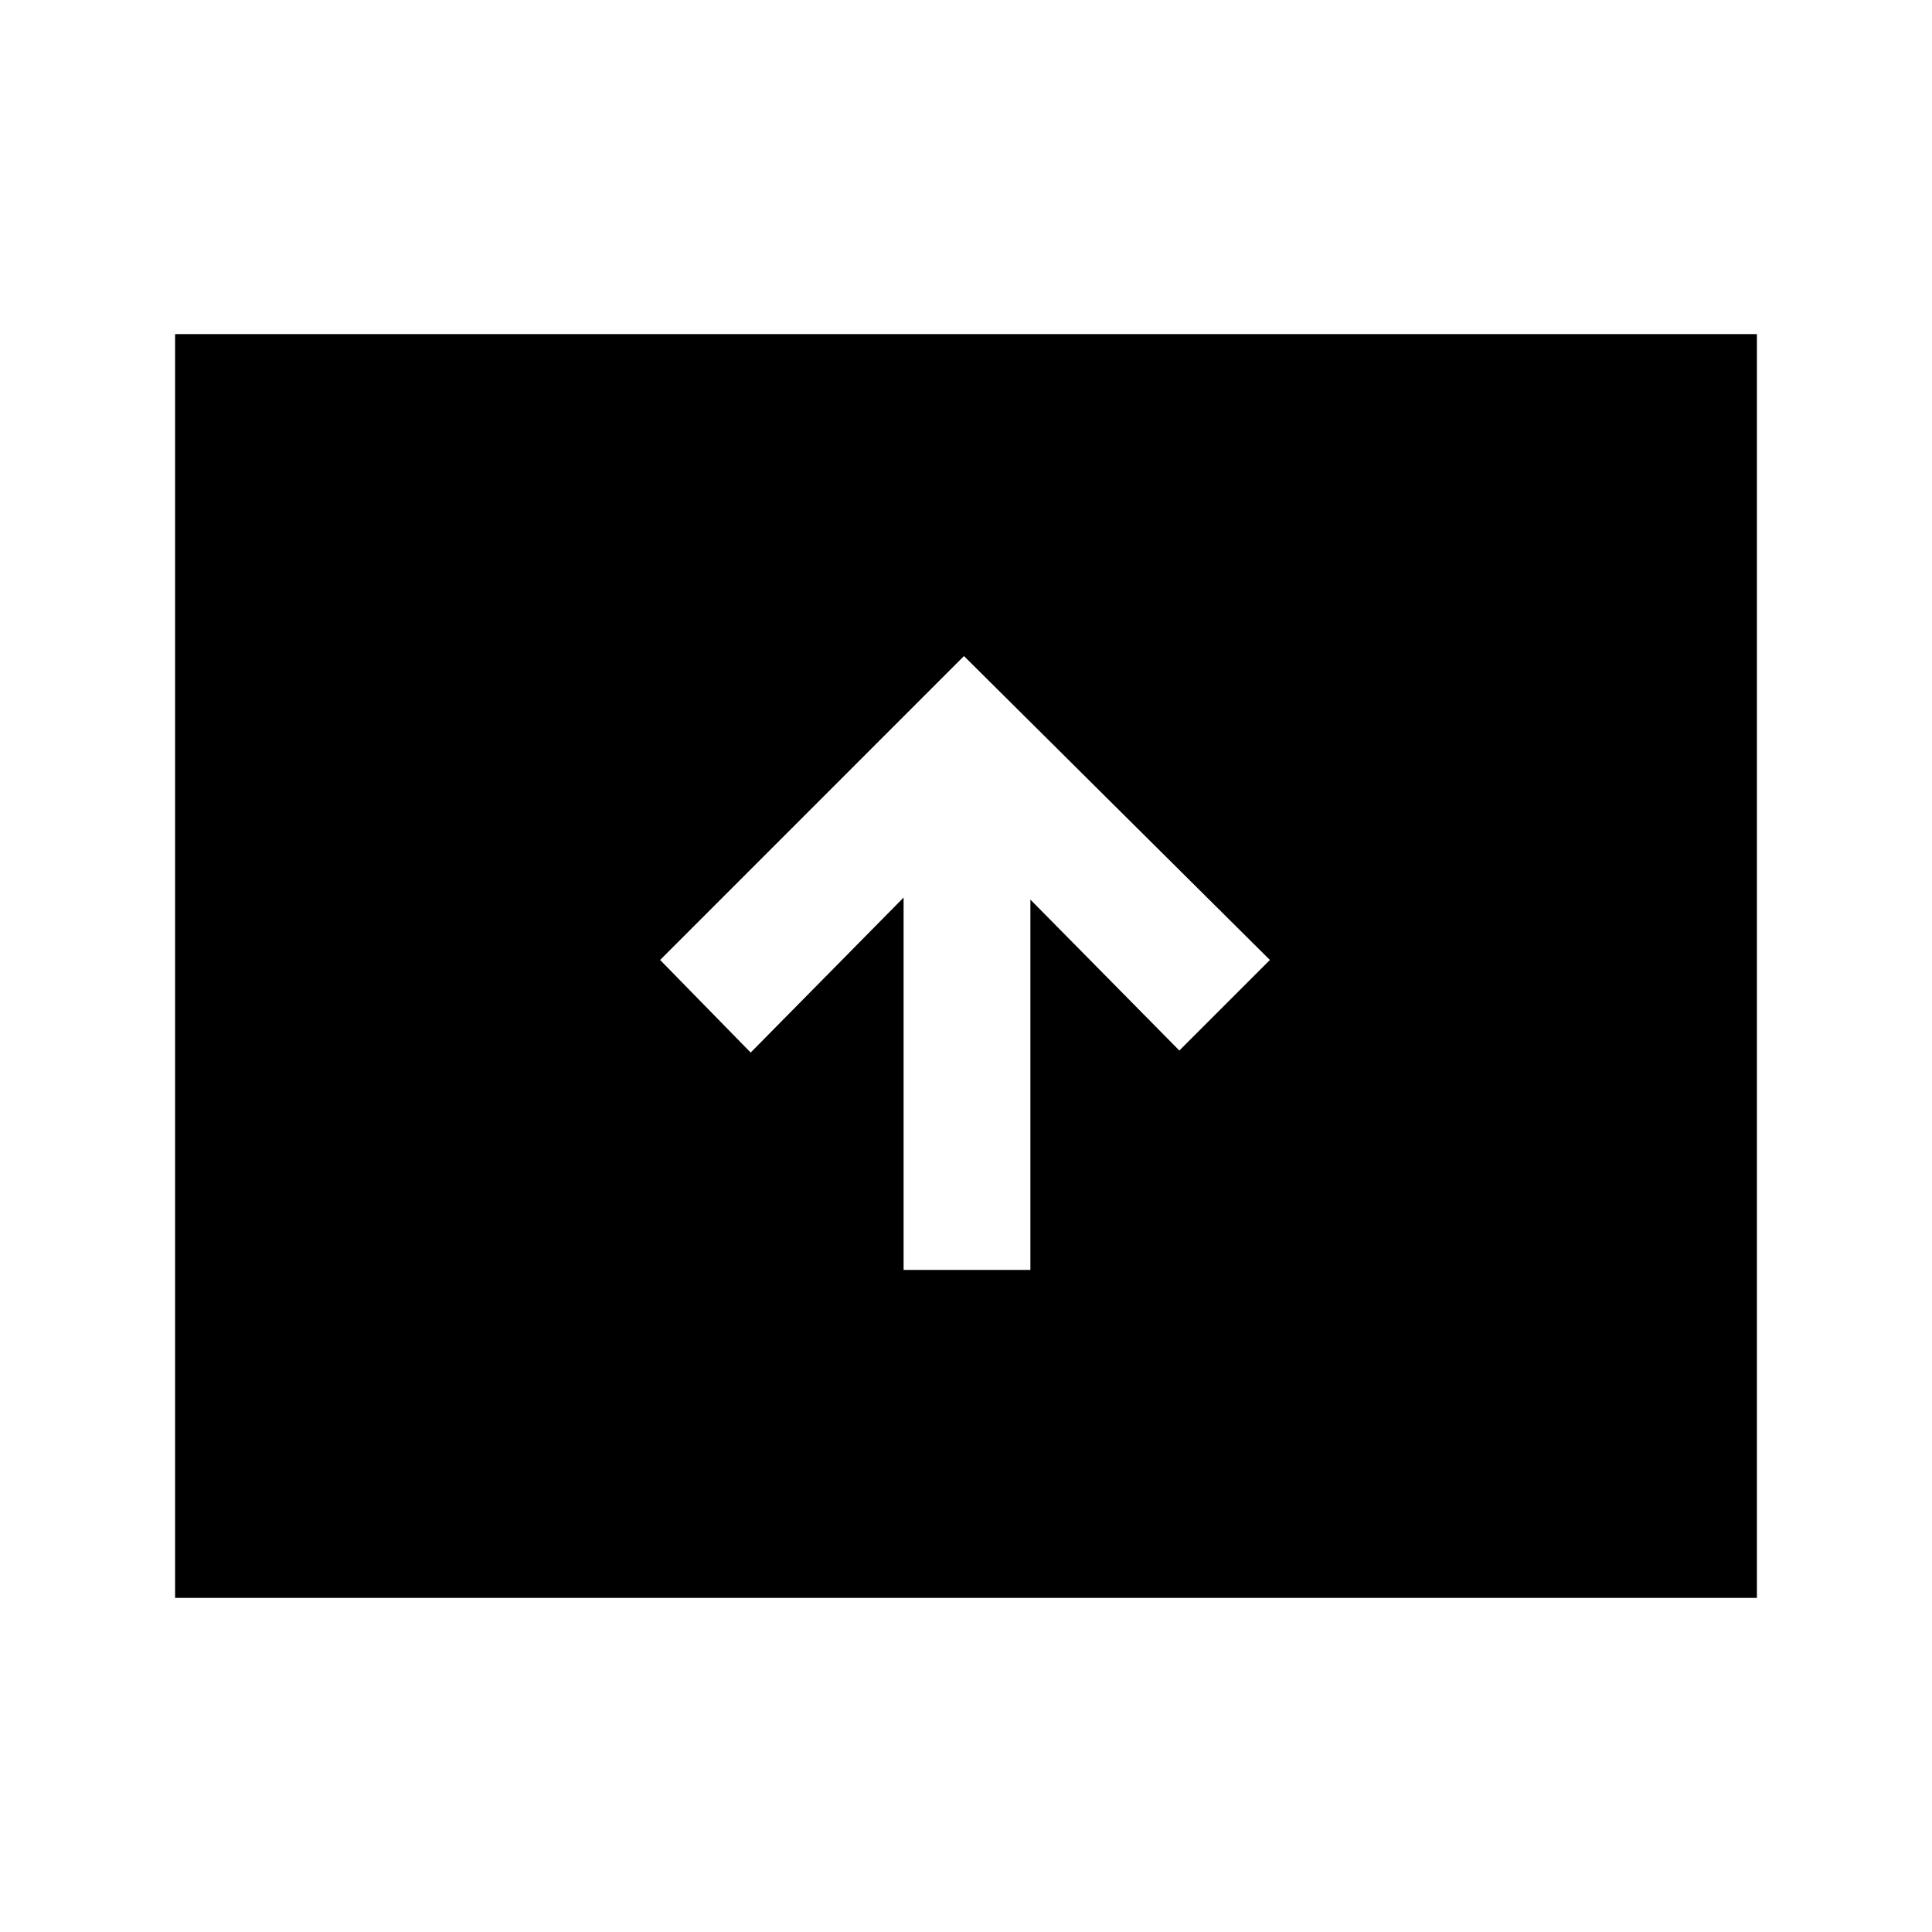 <svg xmlns="http://www.w3.org/2000/svg" height="40" width="40"><path d="M18.708 26.292h2.625v-7.667l3.084 3.125 1.875-1.875-6.334-6.292-6.291 6.292 1.875 1.917 3.166-3.209ZM3.625 33.083V6.917h32.75v26.166Z"/></svg>